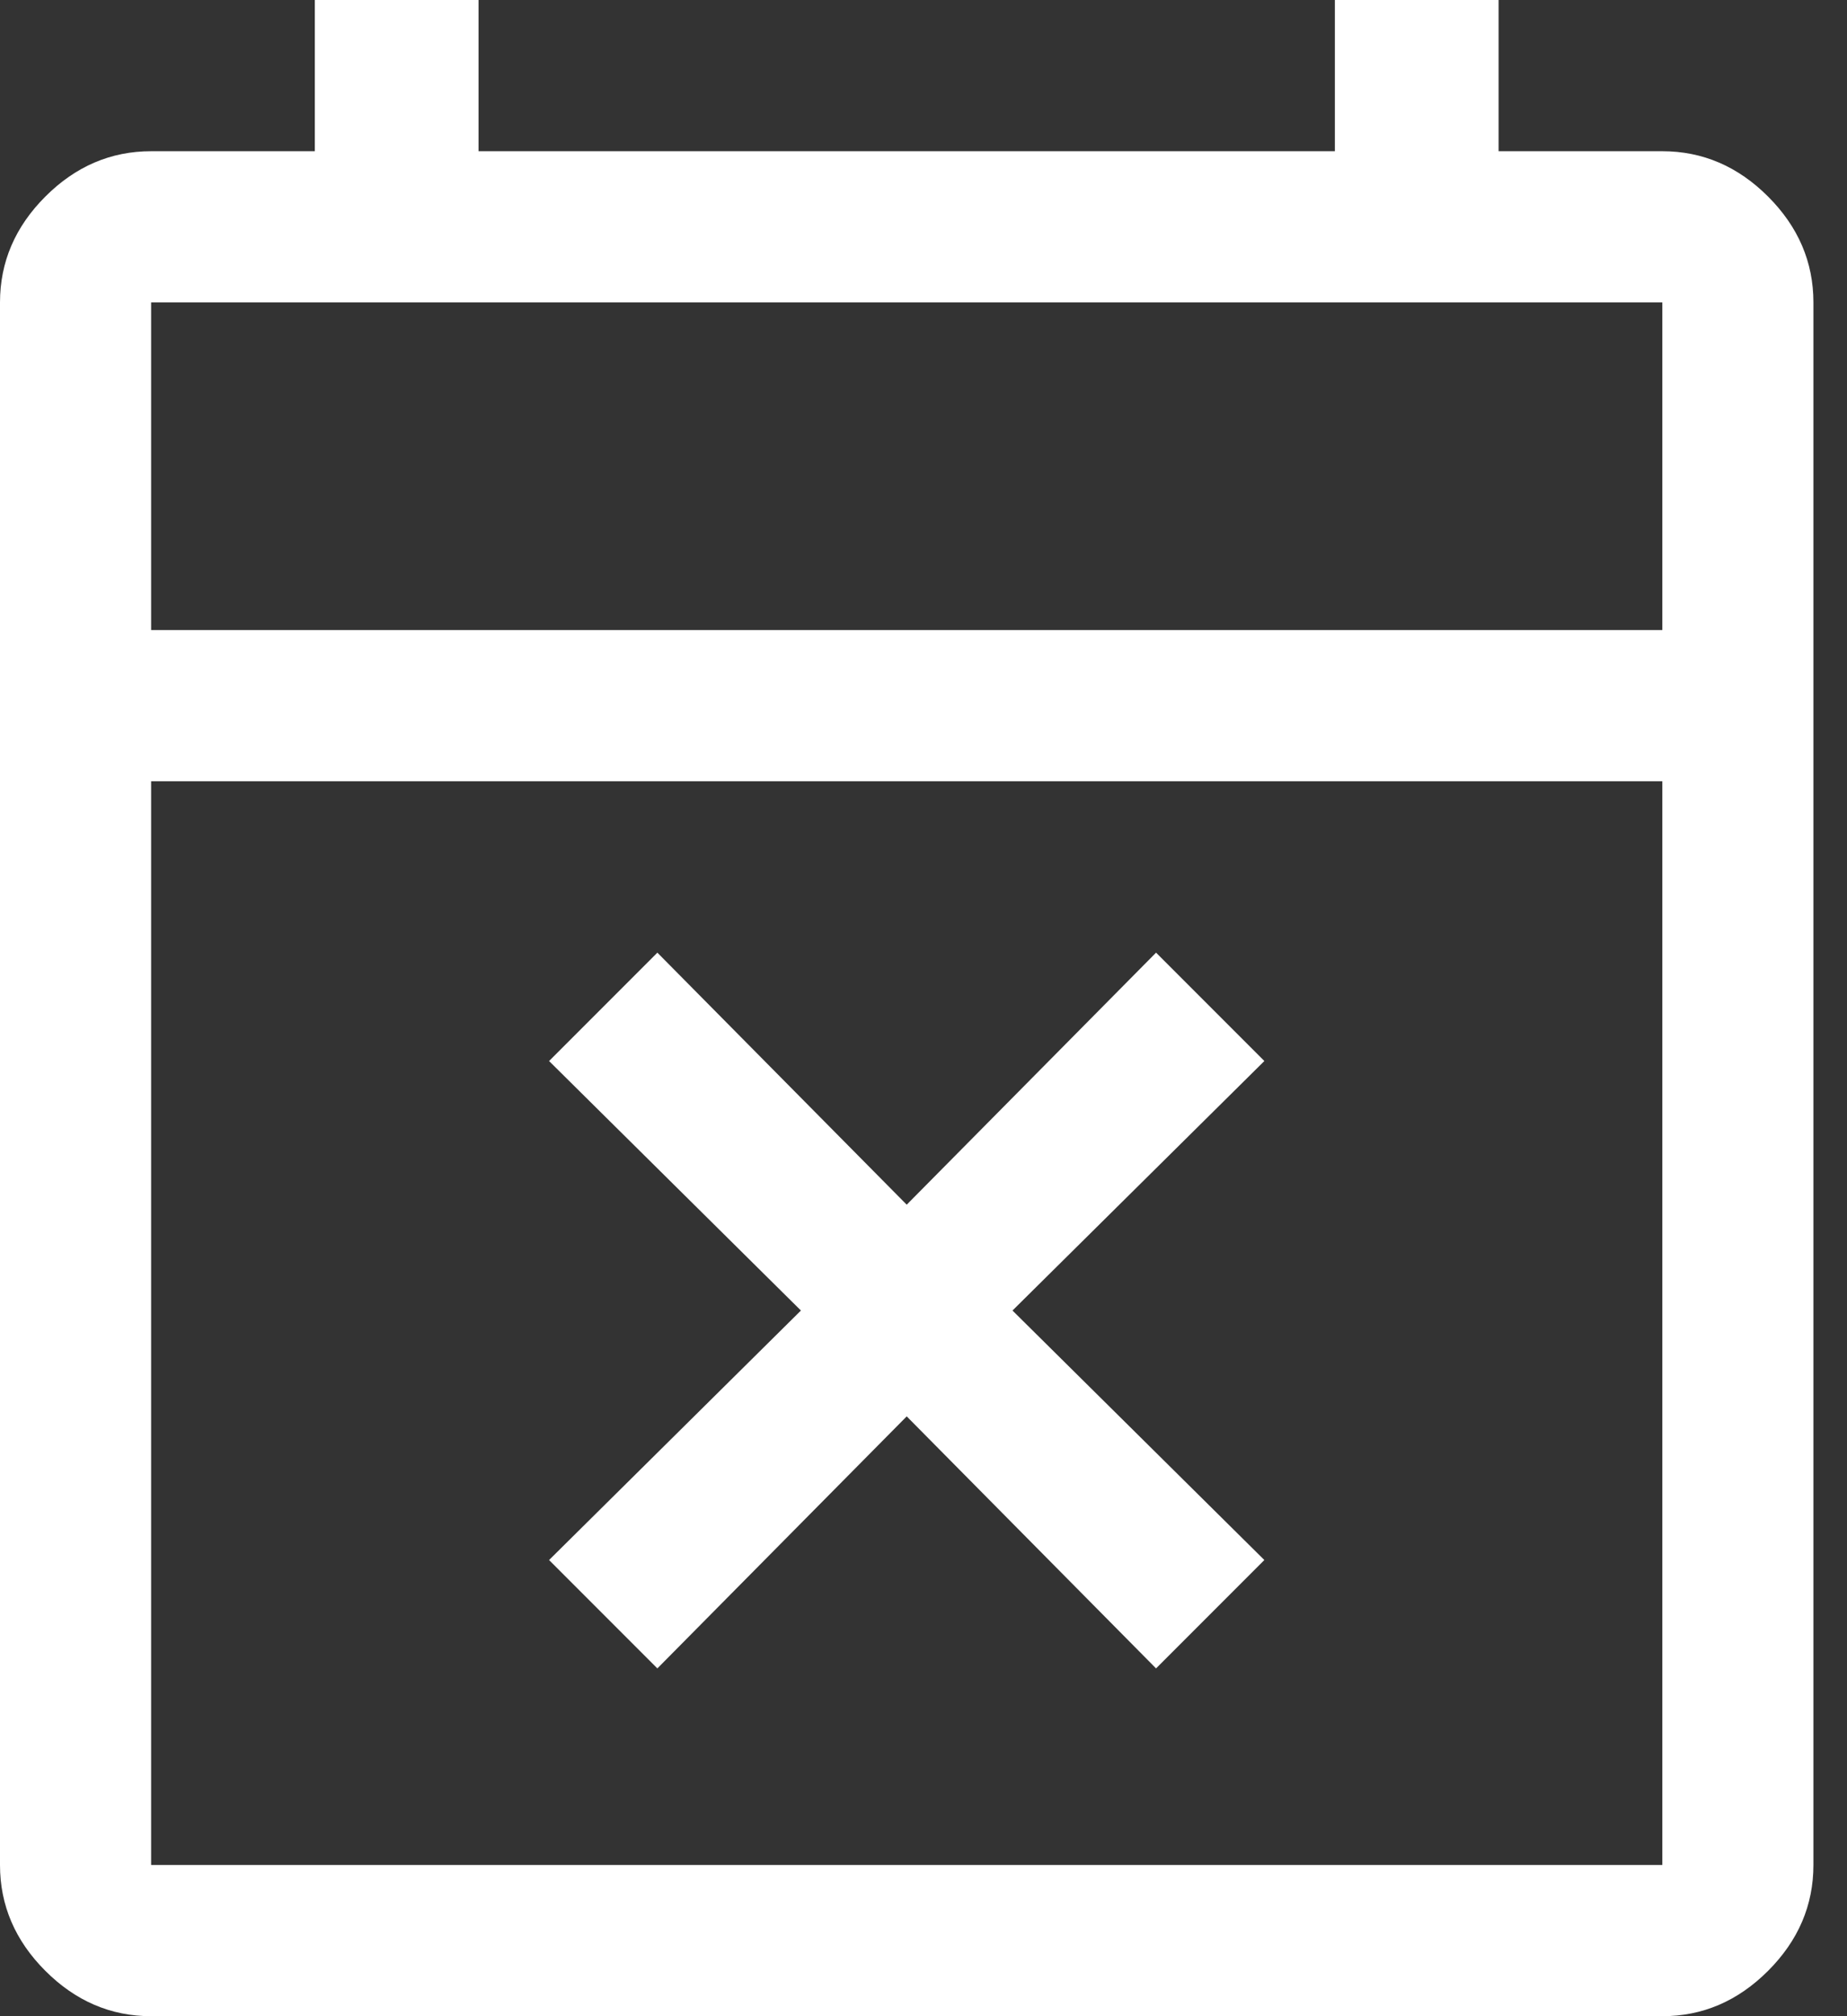 <svg width="22" height="24" viewBox="0 0 22 24" fill="none" xmlns="http://www.w3.org/2000/svg">
<rect x="0" y="0" width="22" height="24" fill="#333333" stroke="none"/>
<path d="M7.83 19.86L6.54 18.57L9.54 15.6L6.54 12.63L7.83 11.34L10.8 14.34L13.77 11.34L15.06 12.63L12.06 15.6L15.06 18.57L13.77 19.86L10.8 16.86L7.83 19.86ZM1.8 24C1.32 24 0.9 23.82 0.54 23.46C0.18 23.1 0 22.68 0 22.2V3.6C0 3.12 0.18 2.7 0.54 2.34C0.9 1.98 1.32 1.8 1.8 1.8H3.75V0H5.7V1.8H15.9V0H17.85V1.8H19.8C20.28 1.8 20.7 1.98 21.06 2.34C21.42 2.7 21.6 3.12 21.6 3.6V22.2C21.6 22.68 21.42 23.1 21.06 23.46C20.7 23.82 20.28 24 19.8 24H1.8ZM1.8 22.2H19.8V9.3H1.8V22.2ZM1.8 7.5H19.8V3.6H1.8V7.5ZM1.8 7.5V3.6V7.5Z" fill="white"/>
</svg>
